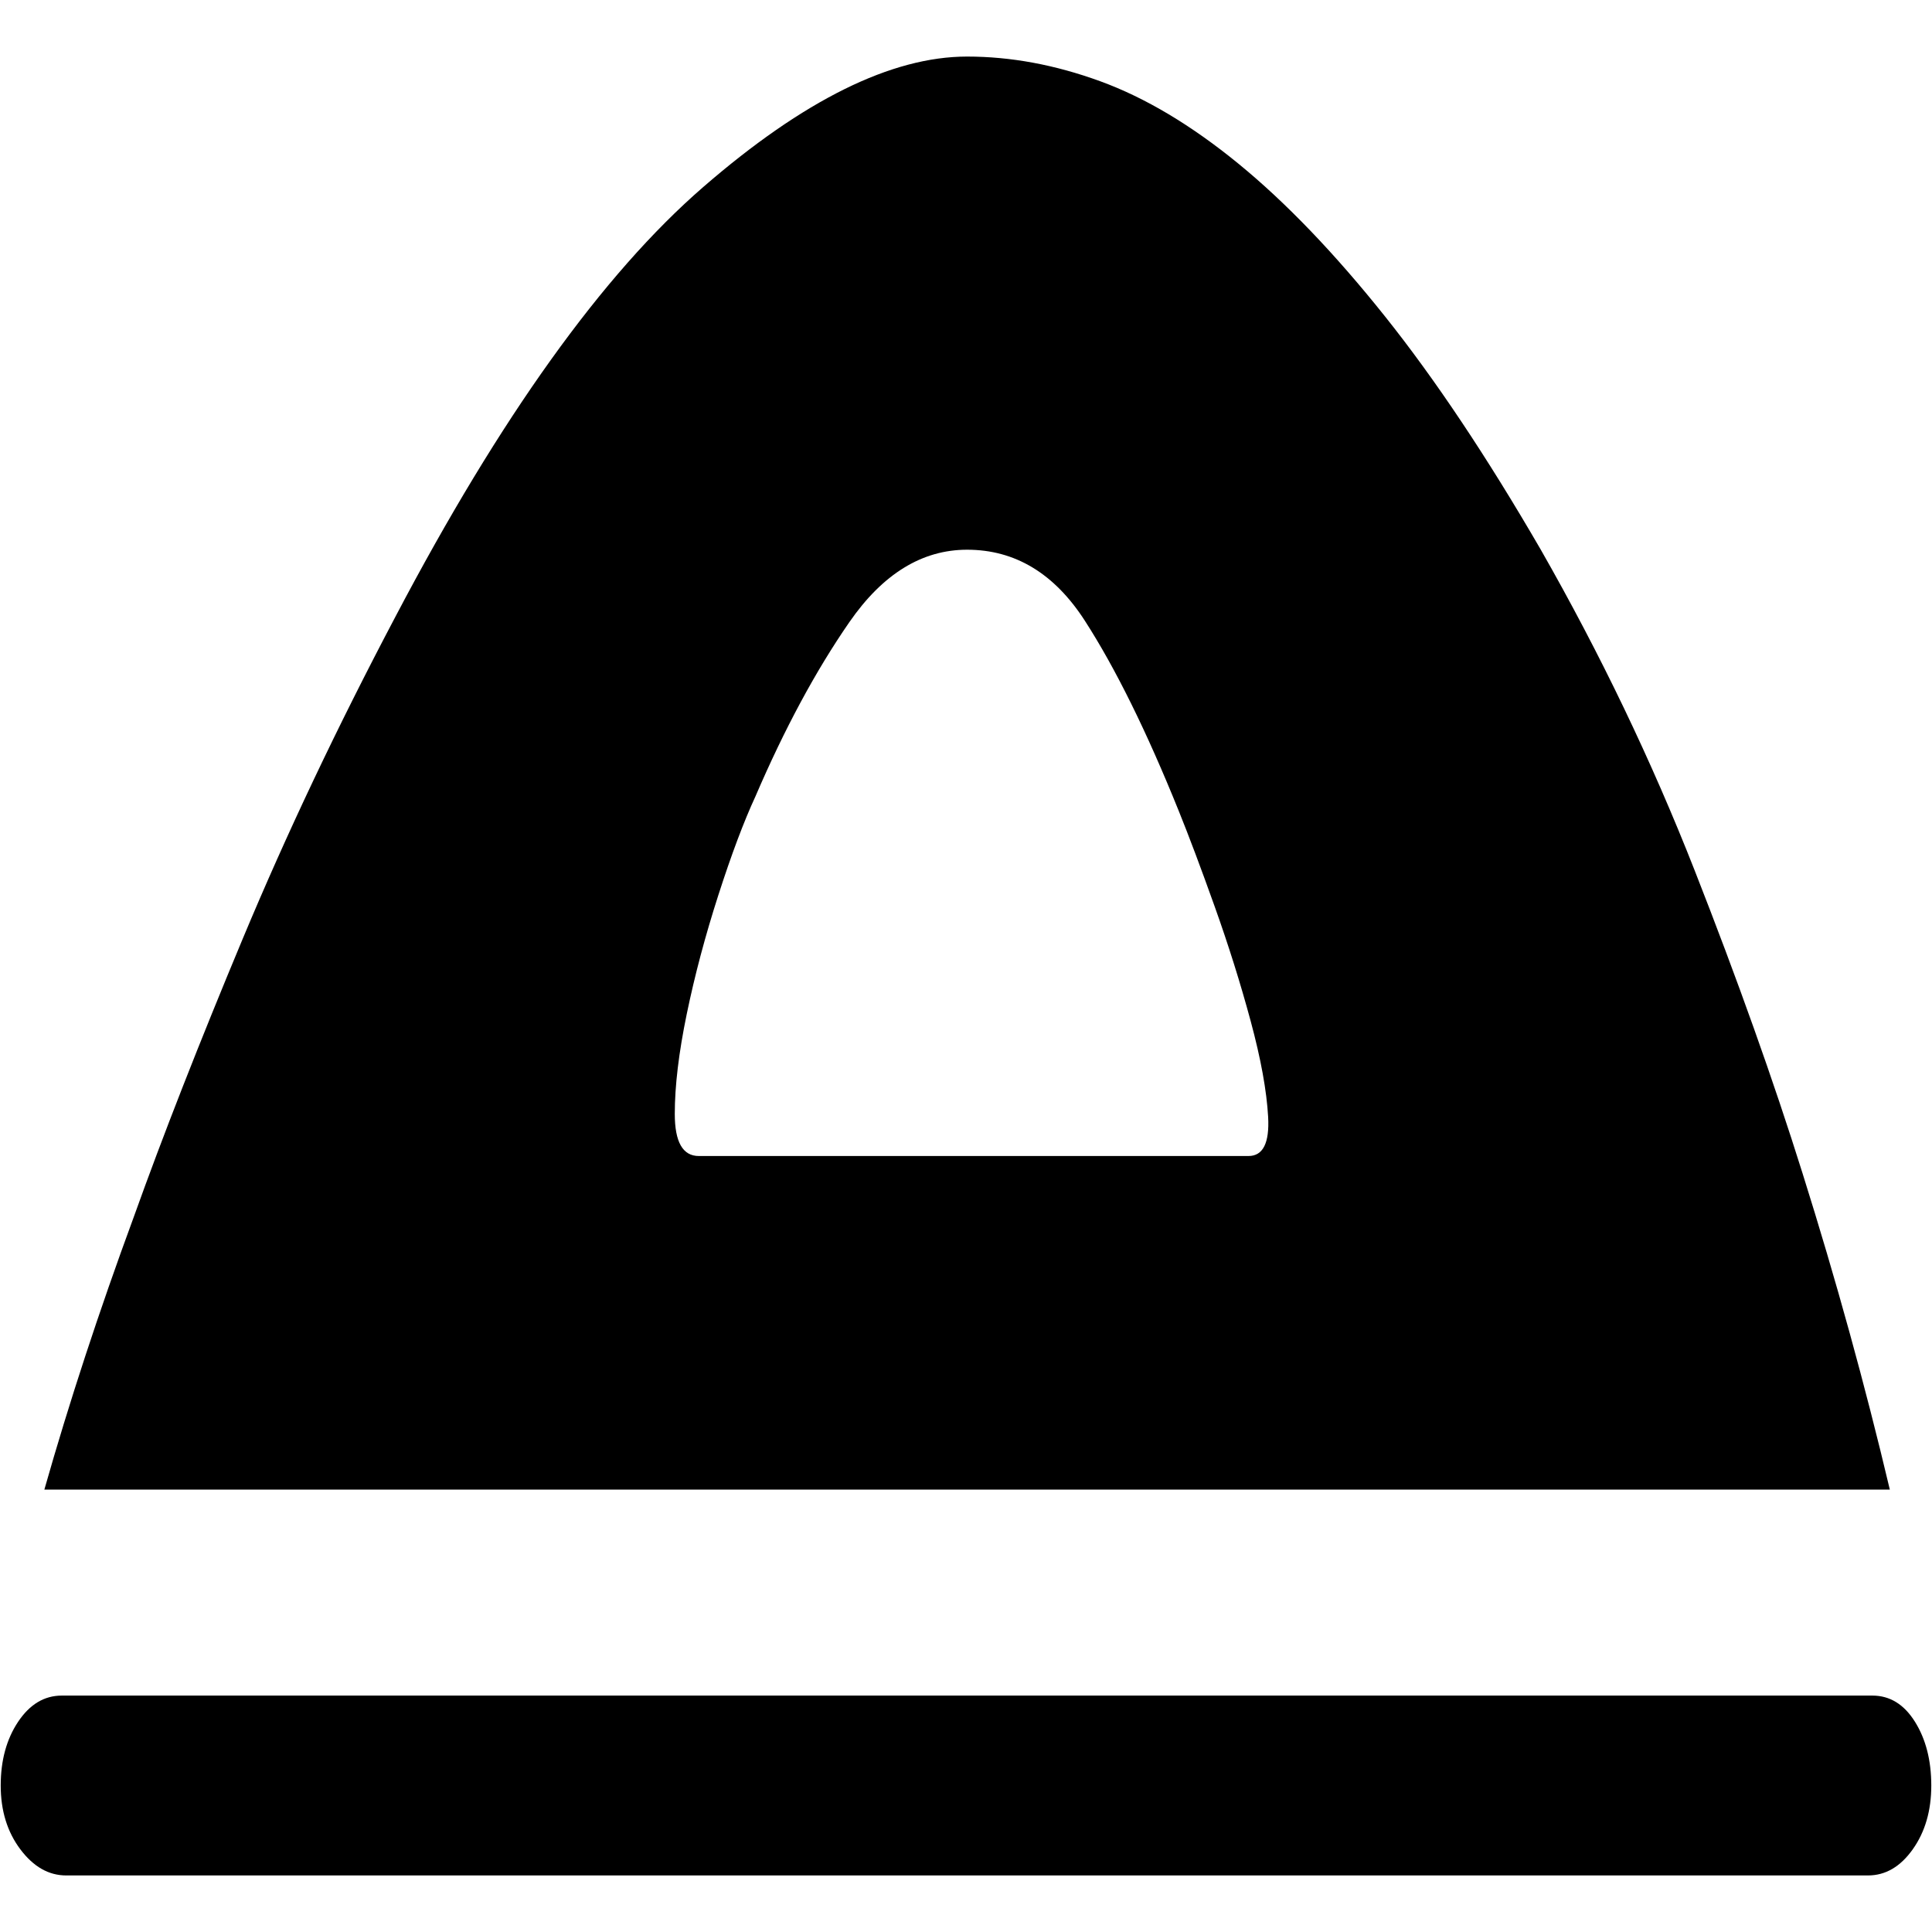 <svg viewBox="0 0 1024 1024" version="1.1" xmlns="http://www.w3.org/2000/svg">
  <g class="fore">
    <path d="m816.66,291.361q47.404,83.028 81.512,169.9t57.232,160.675q26.593,84.566 46.248,167.594l-978.148,0q19.655,-69.19 47.404,-144.53q23.124,-64.577 57.81,-147.605t80.934,-170.669q83.247,-158.368 163.025,-227.558t139.901,-69.19q34.686,0 70.528,13.069t73.419,43.82t77.466,80.722t82.669,123.773zm-304.082,0q-35.842,0 -62.435,38.439t-49.717,92.253q-9.25,19.988 -19.655,52.277t-16.765,63.04t-6.359,53.046t12.718,22.295l71.685,0l68.216,0l71.685,0l79.778,0q11.562,0 10.406,-20.757t-9.25,-50.739t-19.077,-60.733t-19.077,-50.739q-25.436,-63.04 -49.717,-100.71t-62.435,-37.67zm511.042,654.999q0,19.988 -9.828,33.826t-23.702,13.838l-955.024,0q-13.874,0 -24.28,-13.838t-10.406,-33.826t9.25,-33.826t23.124,-13.838l959.649,0q13.874,0 22.546,13.838t8.672,33.826z"></path>
  </g>
</svg>